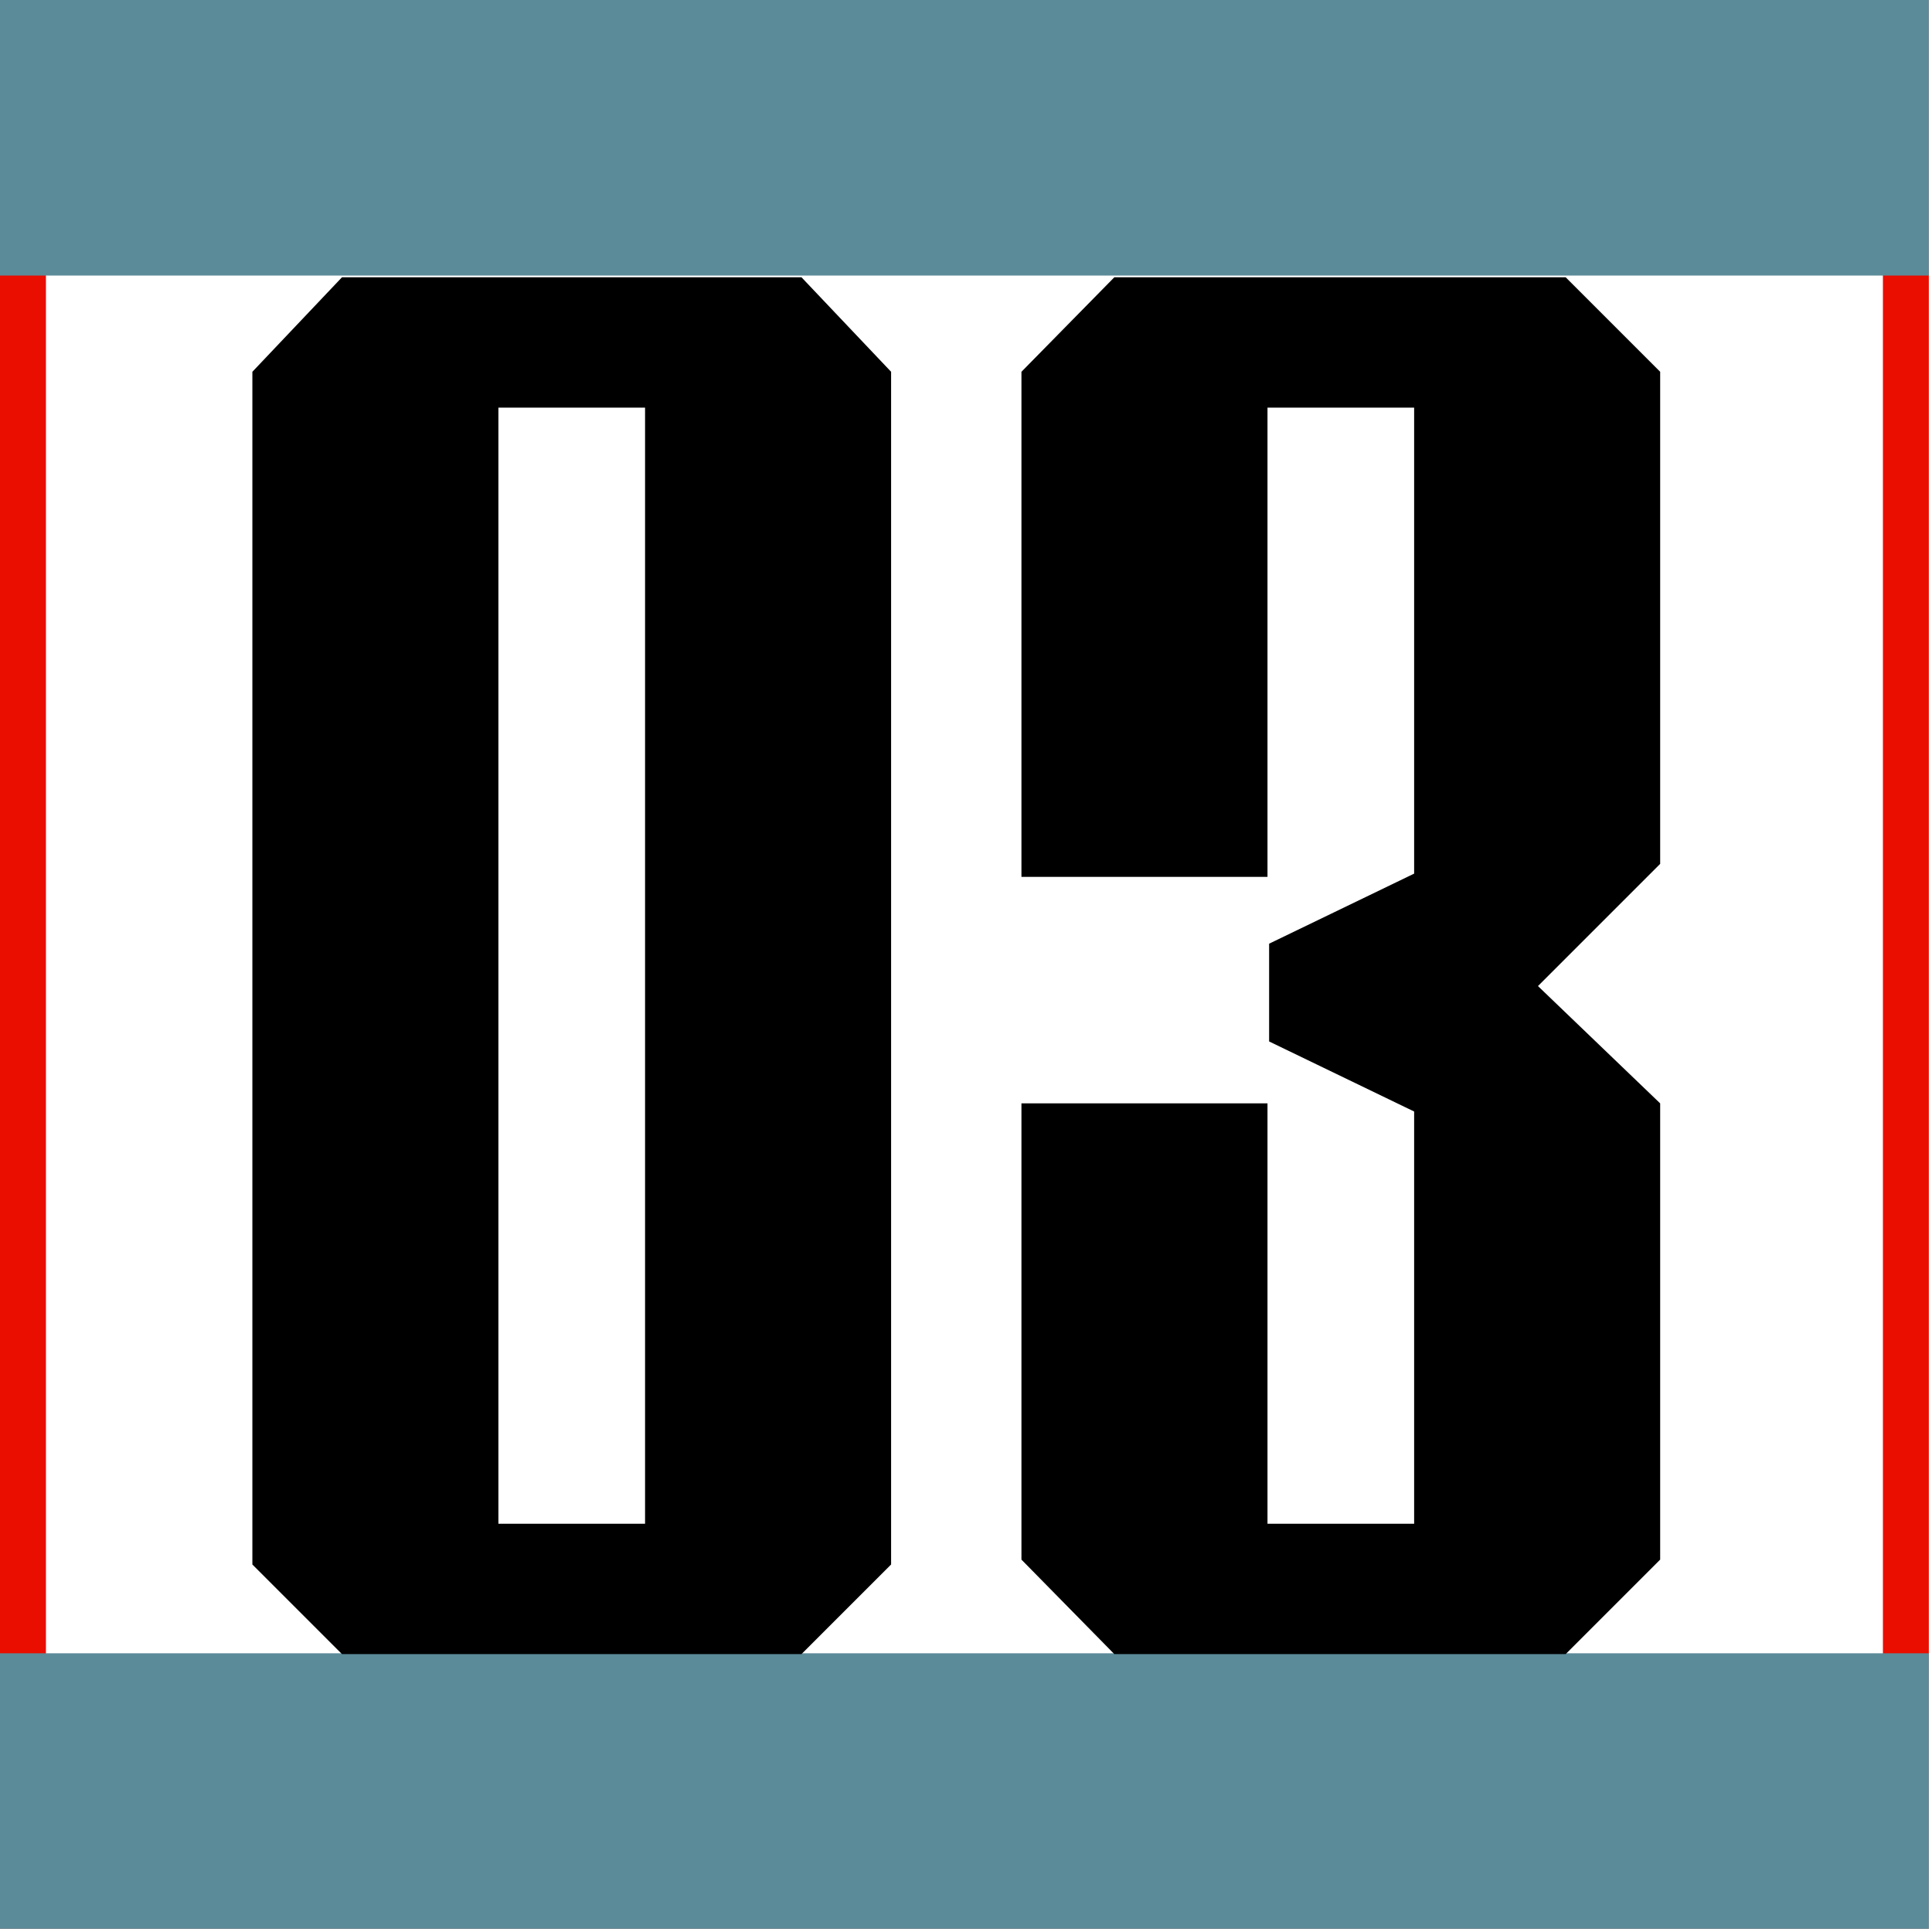 <?xml version="1.0" encoding="UTF-8" standalone="no"?><!DOCTYPE svg PUBLIC "-//W3C//DTD SVG 1.1//EN" "http://www.w3.org/Graphics/SVG/1.1/DTD/svg11.dtd"><svg width="100%" height="100%" viewBox="0 0 159 159" version="1.1" xmlns="http://www.w3.org/2000/svg" xmlns:xlink="http://www.w3.org/1999/xlink" xml:space="preserve" xmlns:serif="http://www.serif.com/" style="fill-rule:evenodd;clip-rule:evenodd;stroke-linejoin:round;stroke-miterlimit:2;"><path id="_1mm-Rand-Rahmen-whatever" serif:id="1mm Rand Rahmen whatever" d="M158.74,0l-158.74,0l0,158.74l158.74,0l0,-158.74Zm-3.779,3.78l-151.181,-0l-0,151.181l151.181,-0l-0,-151.181Z" style="fill:#e90e00;"/><path id="Schriftrahmen" d="M158.74,158.74l0,-22.677l-158.74,-0l0,22.677l158.74,0Zm-158.74,-158.74l0,22.677l158.74,0l0,-22.677l-158.74,0Z" style="fill:#5b8b99;"/><path d="M73.336,30.597l-7.376,-7.778l-37.815,-0l-7.375,7.778l-0,98.158l7.375,7.375l37.815,0l7.376,-7.375l-0,-98.158Zm-32.318,94.806l0,-91.856l12.069,-0l0,91.856l-12.069,-0Z" style="fill-rule:nonzero;"/><path d="M136.629,90.806l-10.057,-9.655l10.057,-10.057l0,-40.497l-7.777,-7.778l-37.145,-0l-7.644,7.778l0,41.569l20.249,0l0,-38.619l12.069,-0l-0,38.351l-11.935,5.766l0,8.046l11.935,5.766l-0,33.927l-12.069,-0l0,-34.597l-20.249,-0l0,37.547l7.644,7.777l37.145,0l7.777,-7.777l0,-37.547Z" style="fill-rule:nonzero;"/></svg>